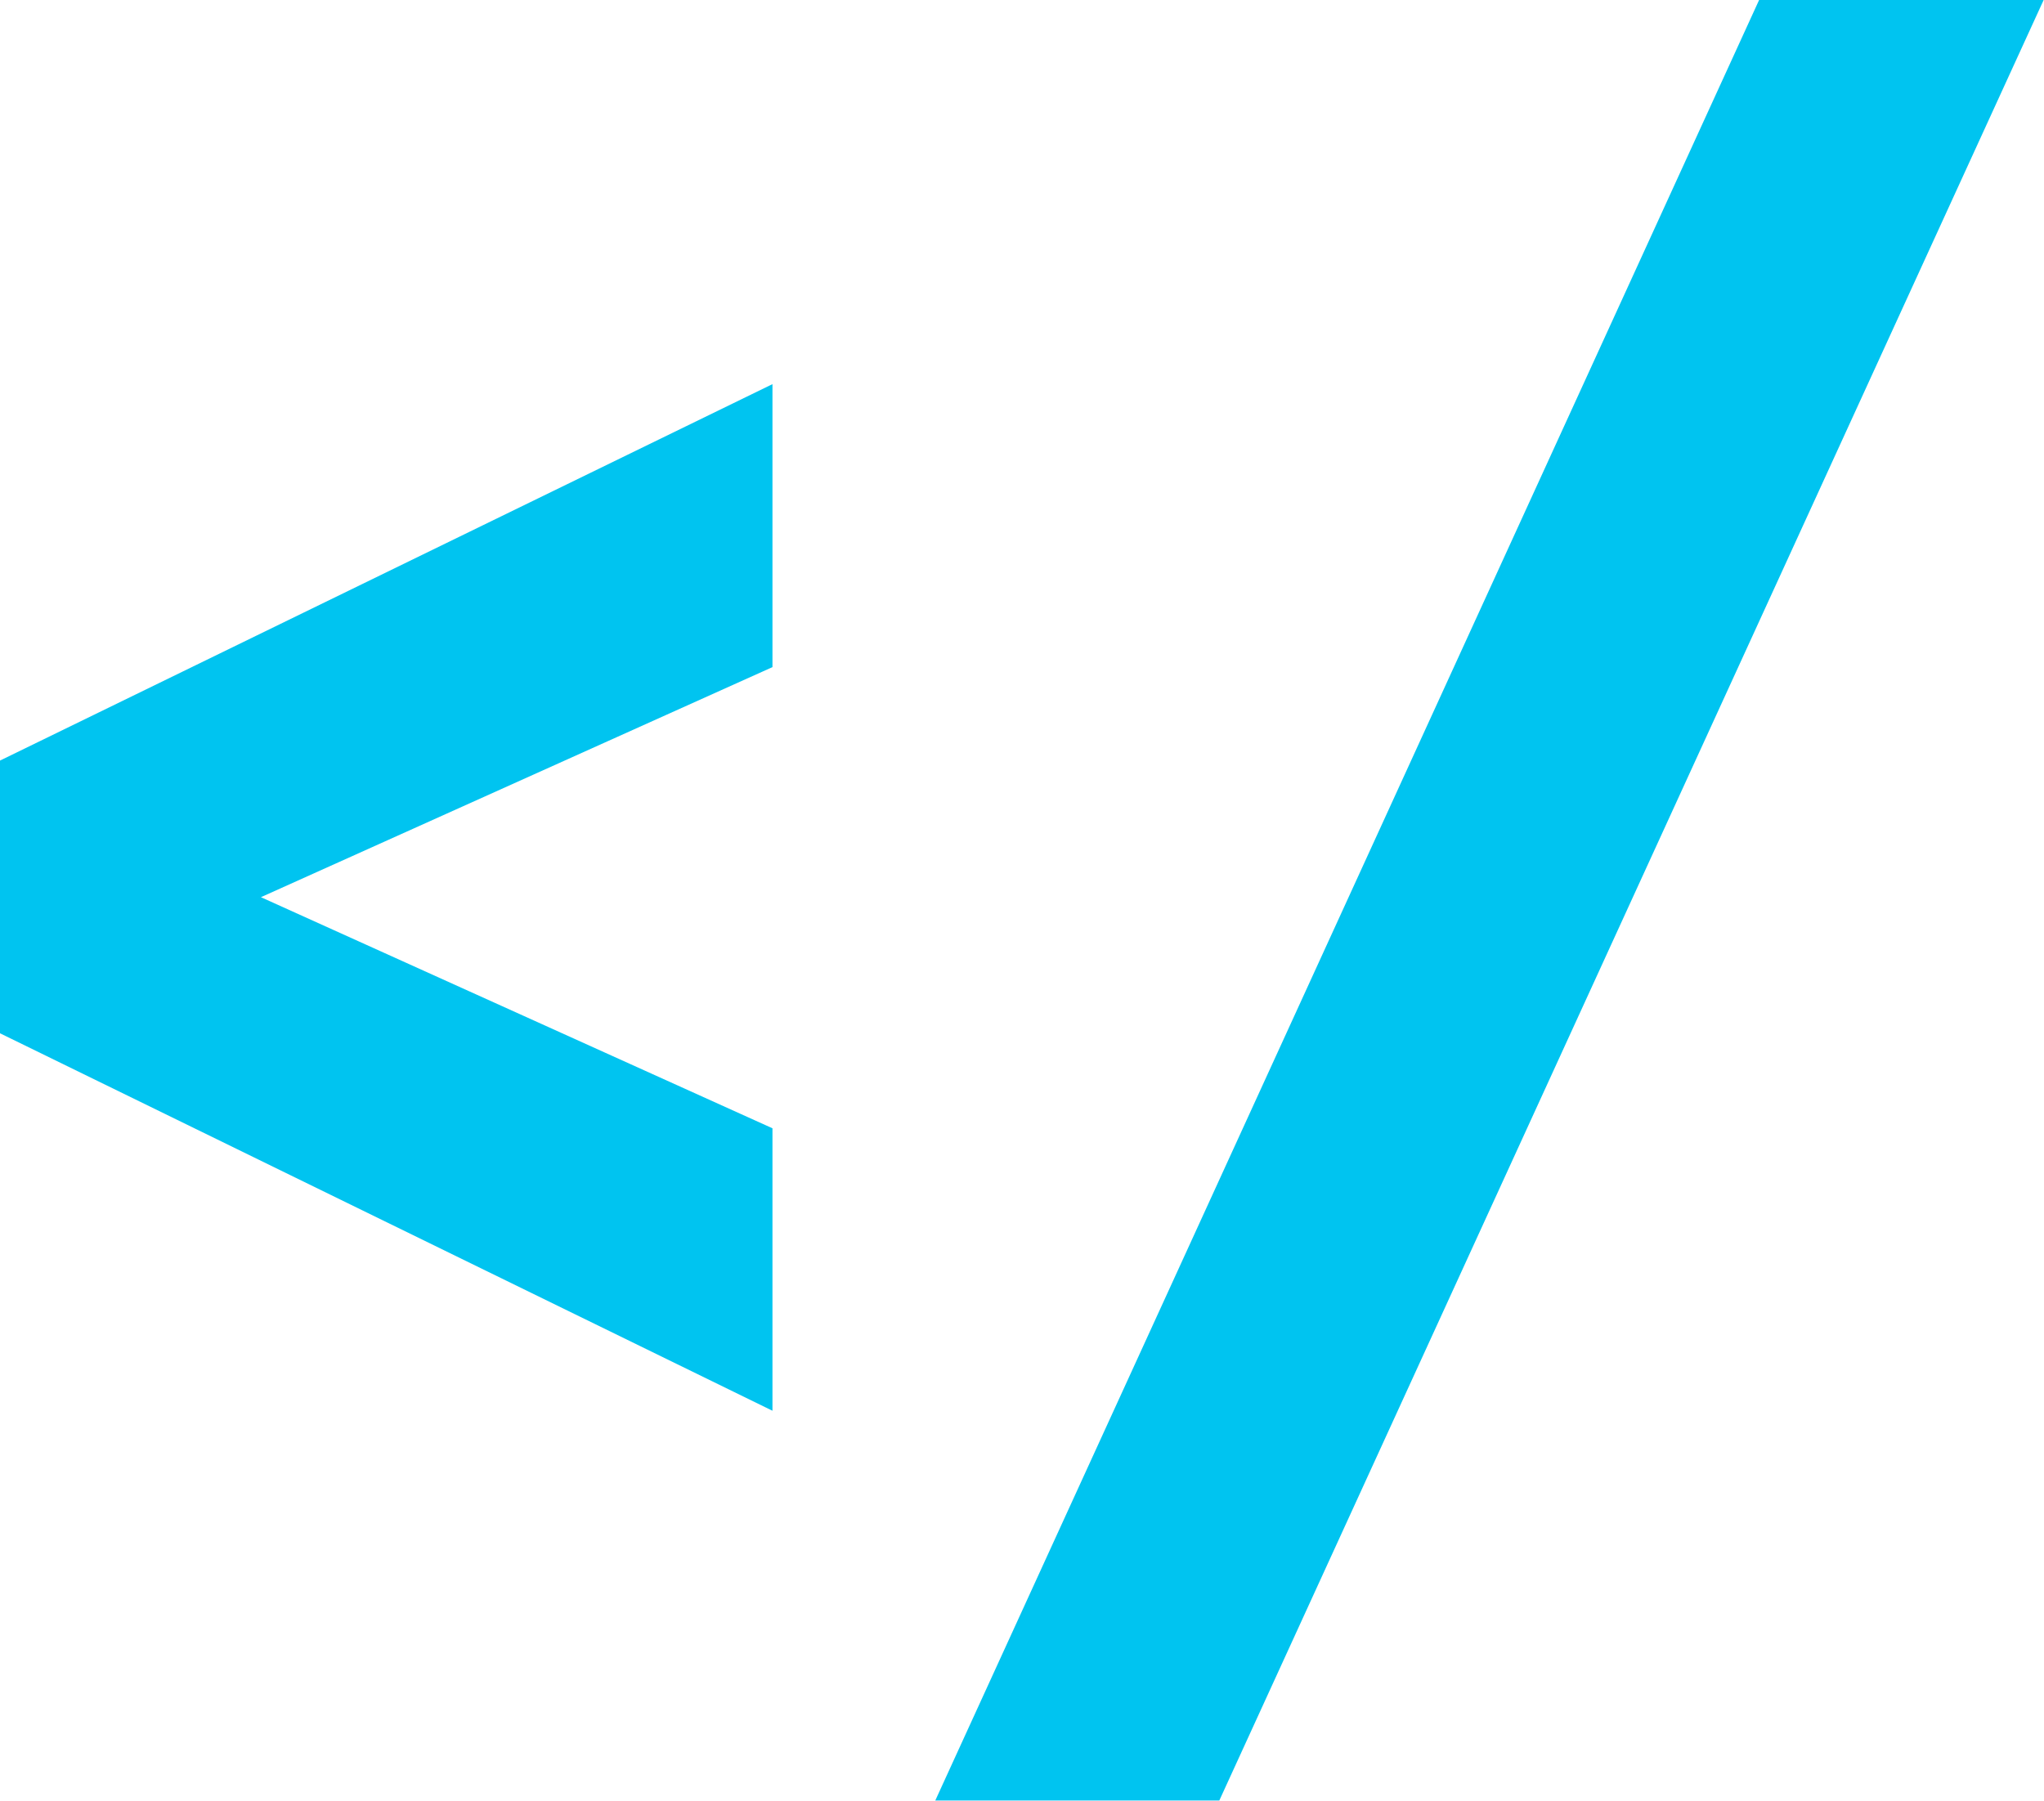 <svg width="39.797" height="35.068" viewBox="0 0 39.797 35.068" fill="none" xmlns="http://www.w3.org/2000/svg" xmlns:xlink="http://www.w3.org/1999/xlink">
	<desc>
			Created with Pixso.
	</desc>
	<defs/>
	<path id="&lt;/" d="M18.21 35.06L34.25 0L39.79 0L23.74 35.06L18.21 35.06ZM0 20.12L0 14.81L15.04 7.48L15.04 12.99L5.08 17.47L15.04 21.97L15.04 27.47L0 20.12Z" fill="#00C4F0" fill-opacity="1" fill-rule="evenodd"/>
</svg>
